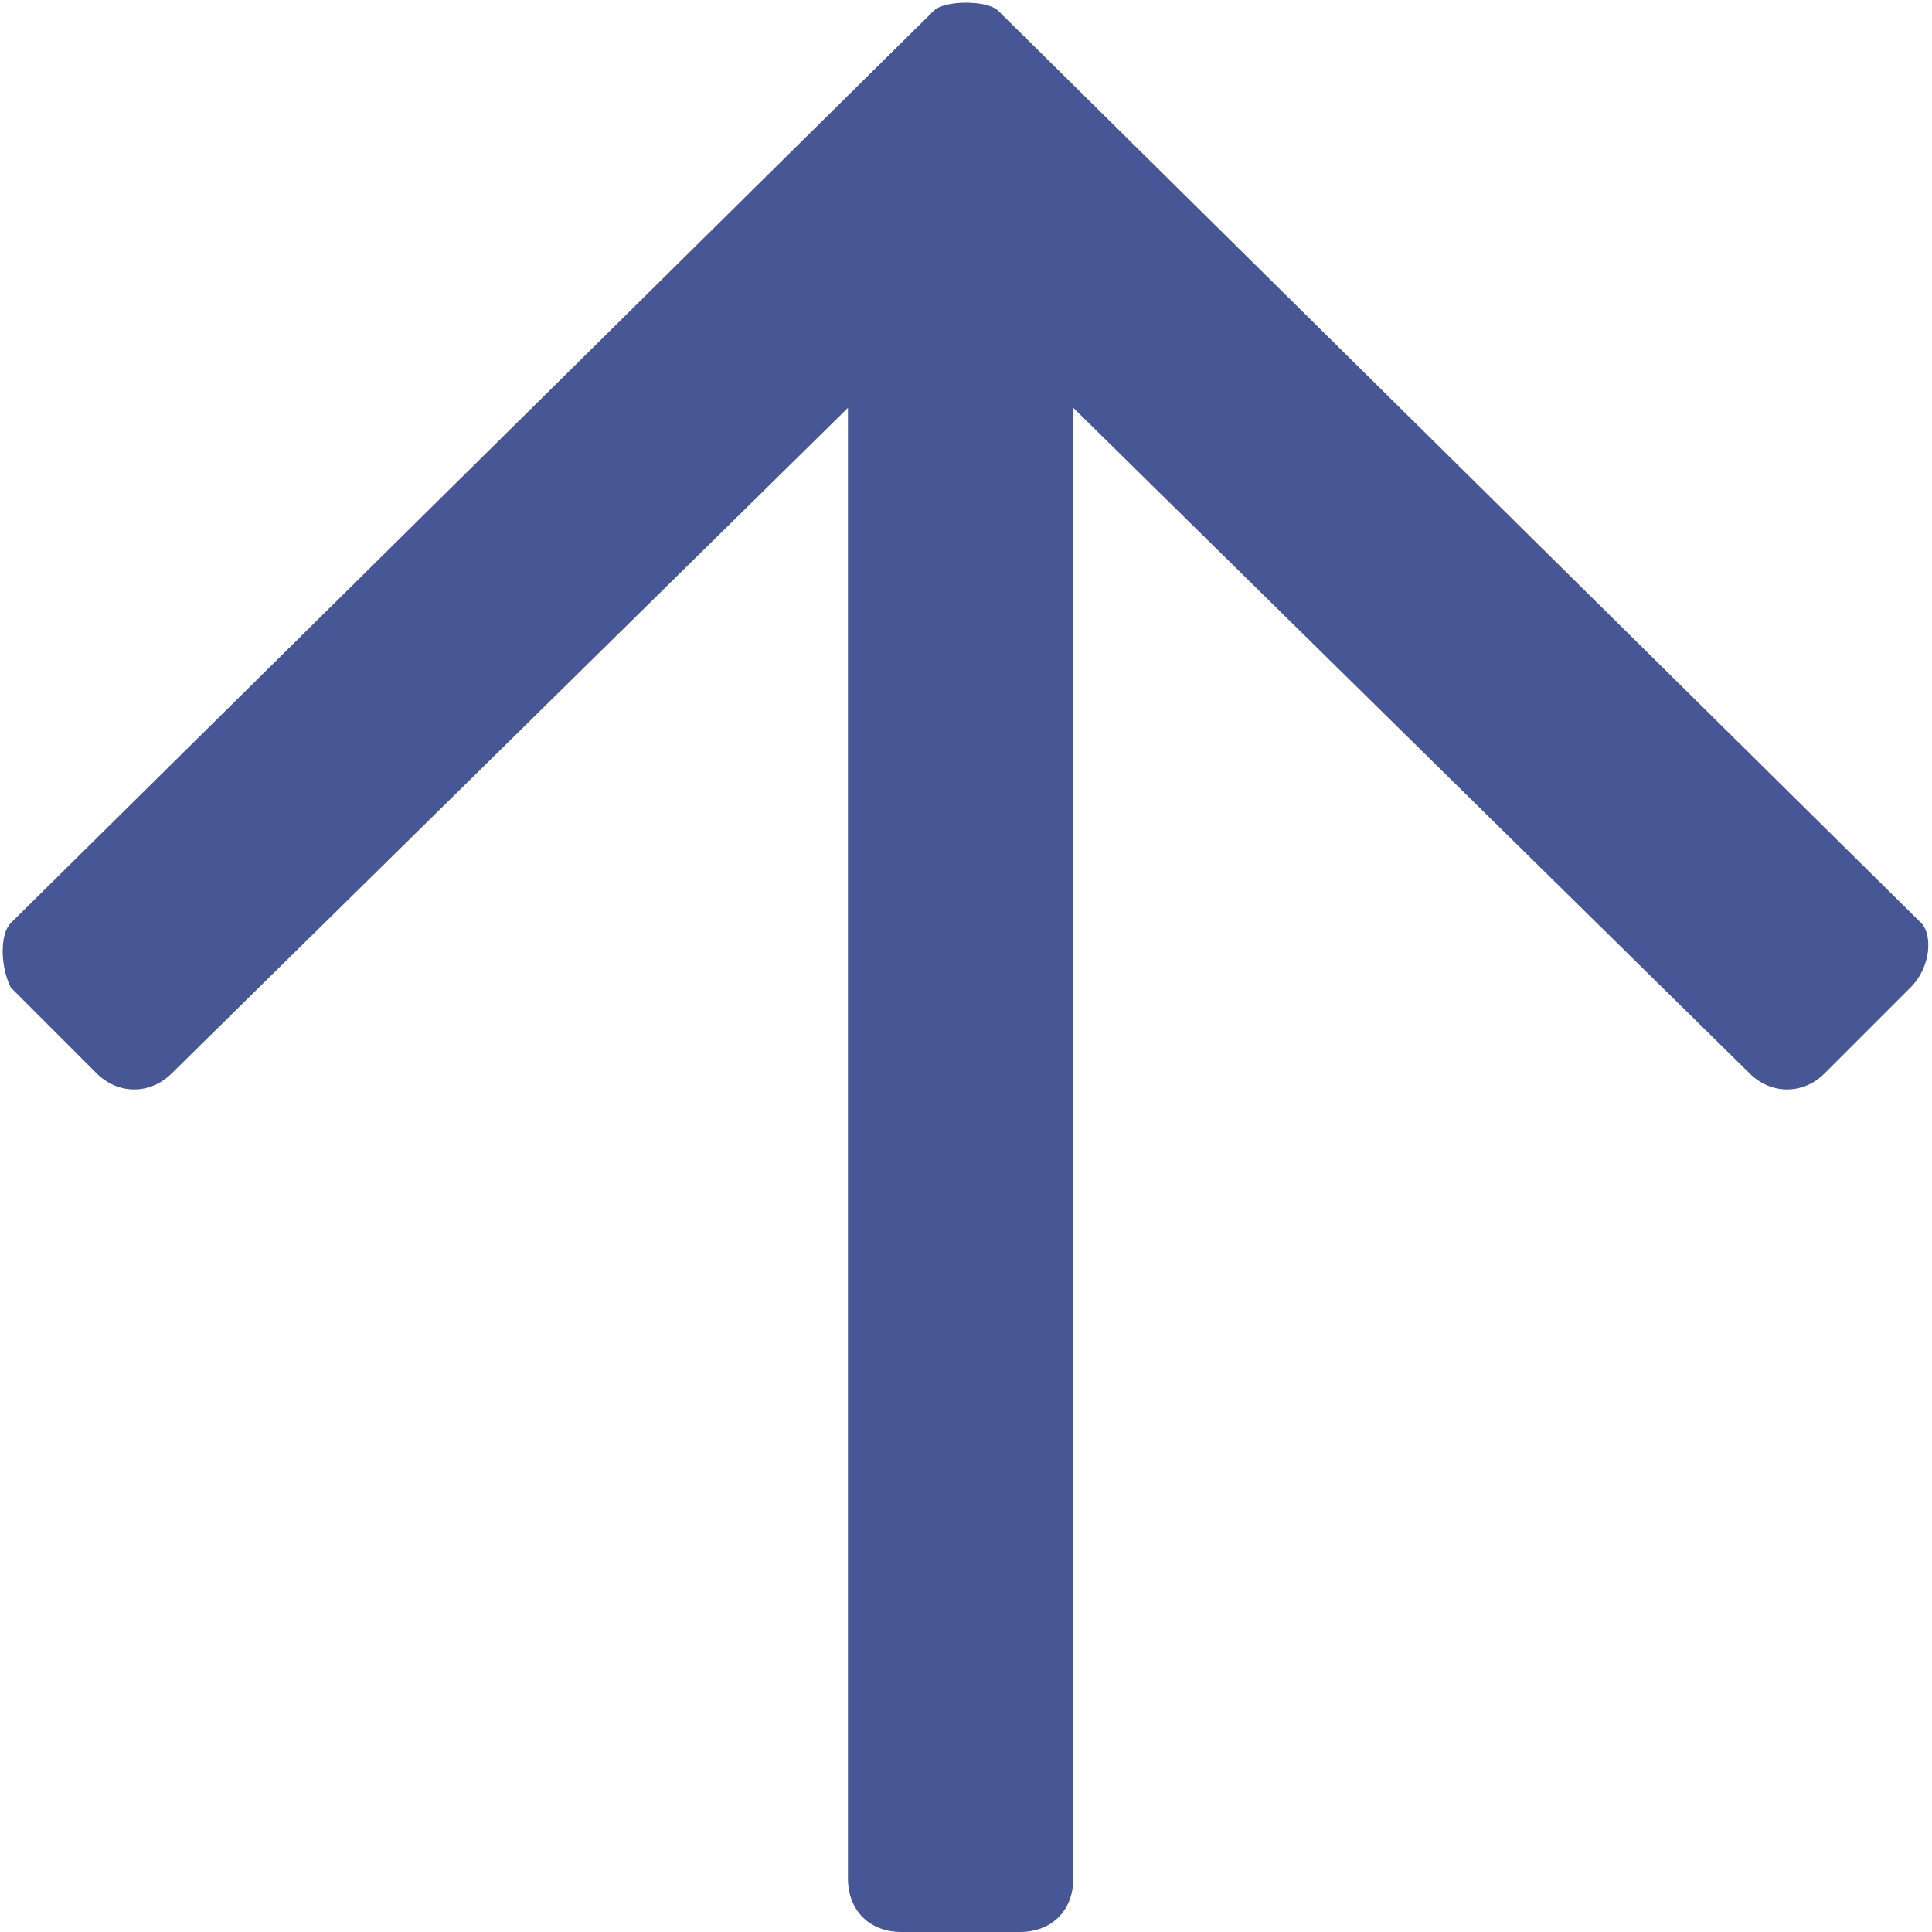 <?xml version="1.0" encoding="utf-8"?>
<!-- Generator: Adobe Illustrator 25.2.1, SVG Export Plug-In . SVG Version: 6.00 Build 0)  -->
<svg version="1.1" id="Layer_1" xmlns="http://www.w3.org/2000/svg" xmlns:xlink="http://www.w3.org/1999/xlink" x="0px" y="0px"
	 viewBox="0 0 18 18" style="enable-background:new 0 0 18 18;" xml:space="preserve">
<style type="text/css">
	.st0{fill:#475694;}
</style>
<path class="st0" d="M0.1,9.2L0.9,10c0.2,0.2,0.5,0.2,0.7,0l6.3-6.2v13.7c0,0.3,0.2,0.5,0.5,0.5h1.1c0.3,0,0.5-0.2,0.5-0.5V3.8
	l6.3,6.2c0.2,0.2,0.5,0.2,0.7,0l0.8-0.8C18,9,18,8.7,17.9,8.6L9.3,0.1C9.2,0,8.8,0,8.7,0.1L0.1,8.6C0,8.7,0,9,0.1,9.2z"/>
</svg>
